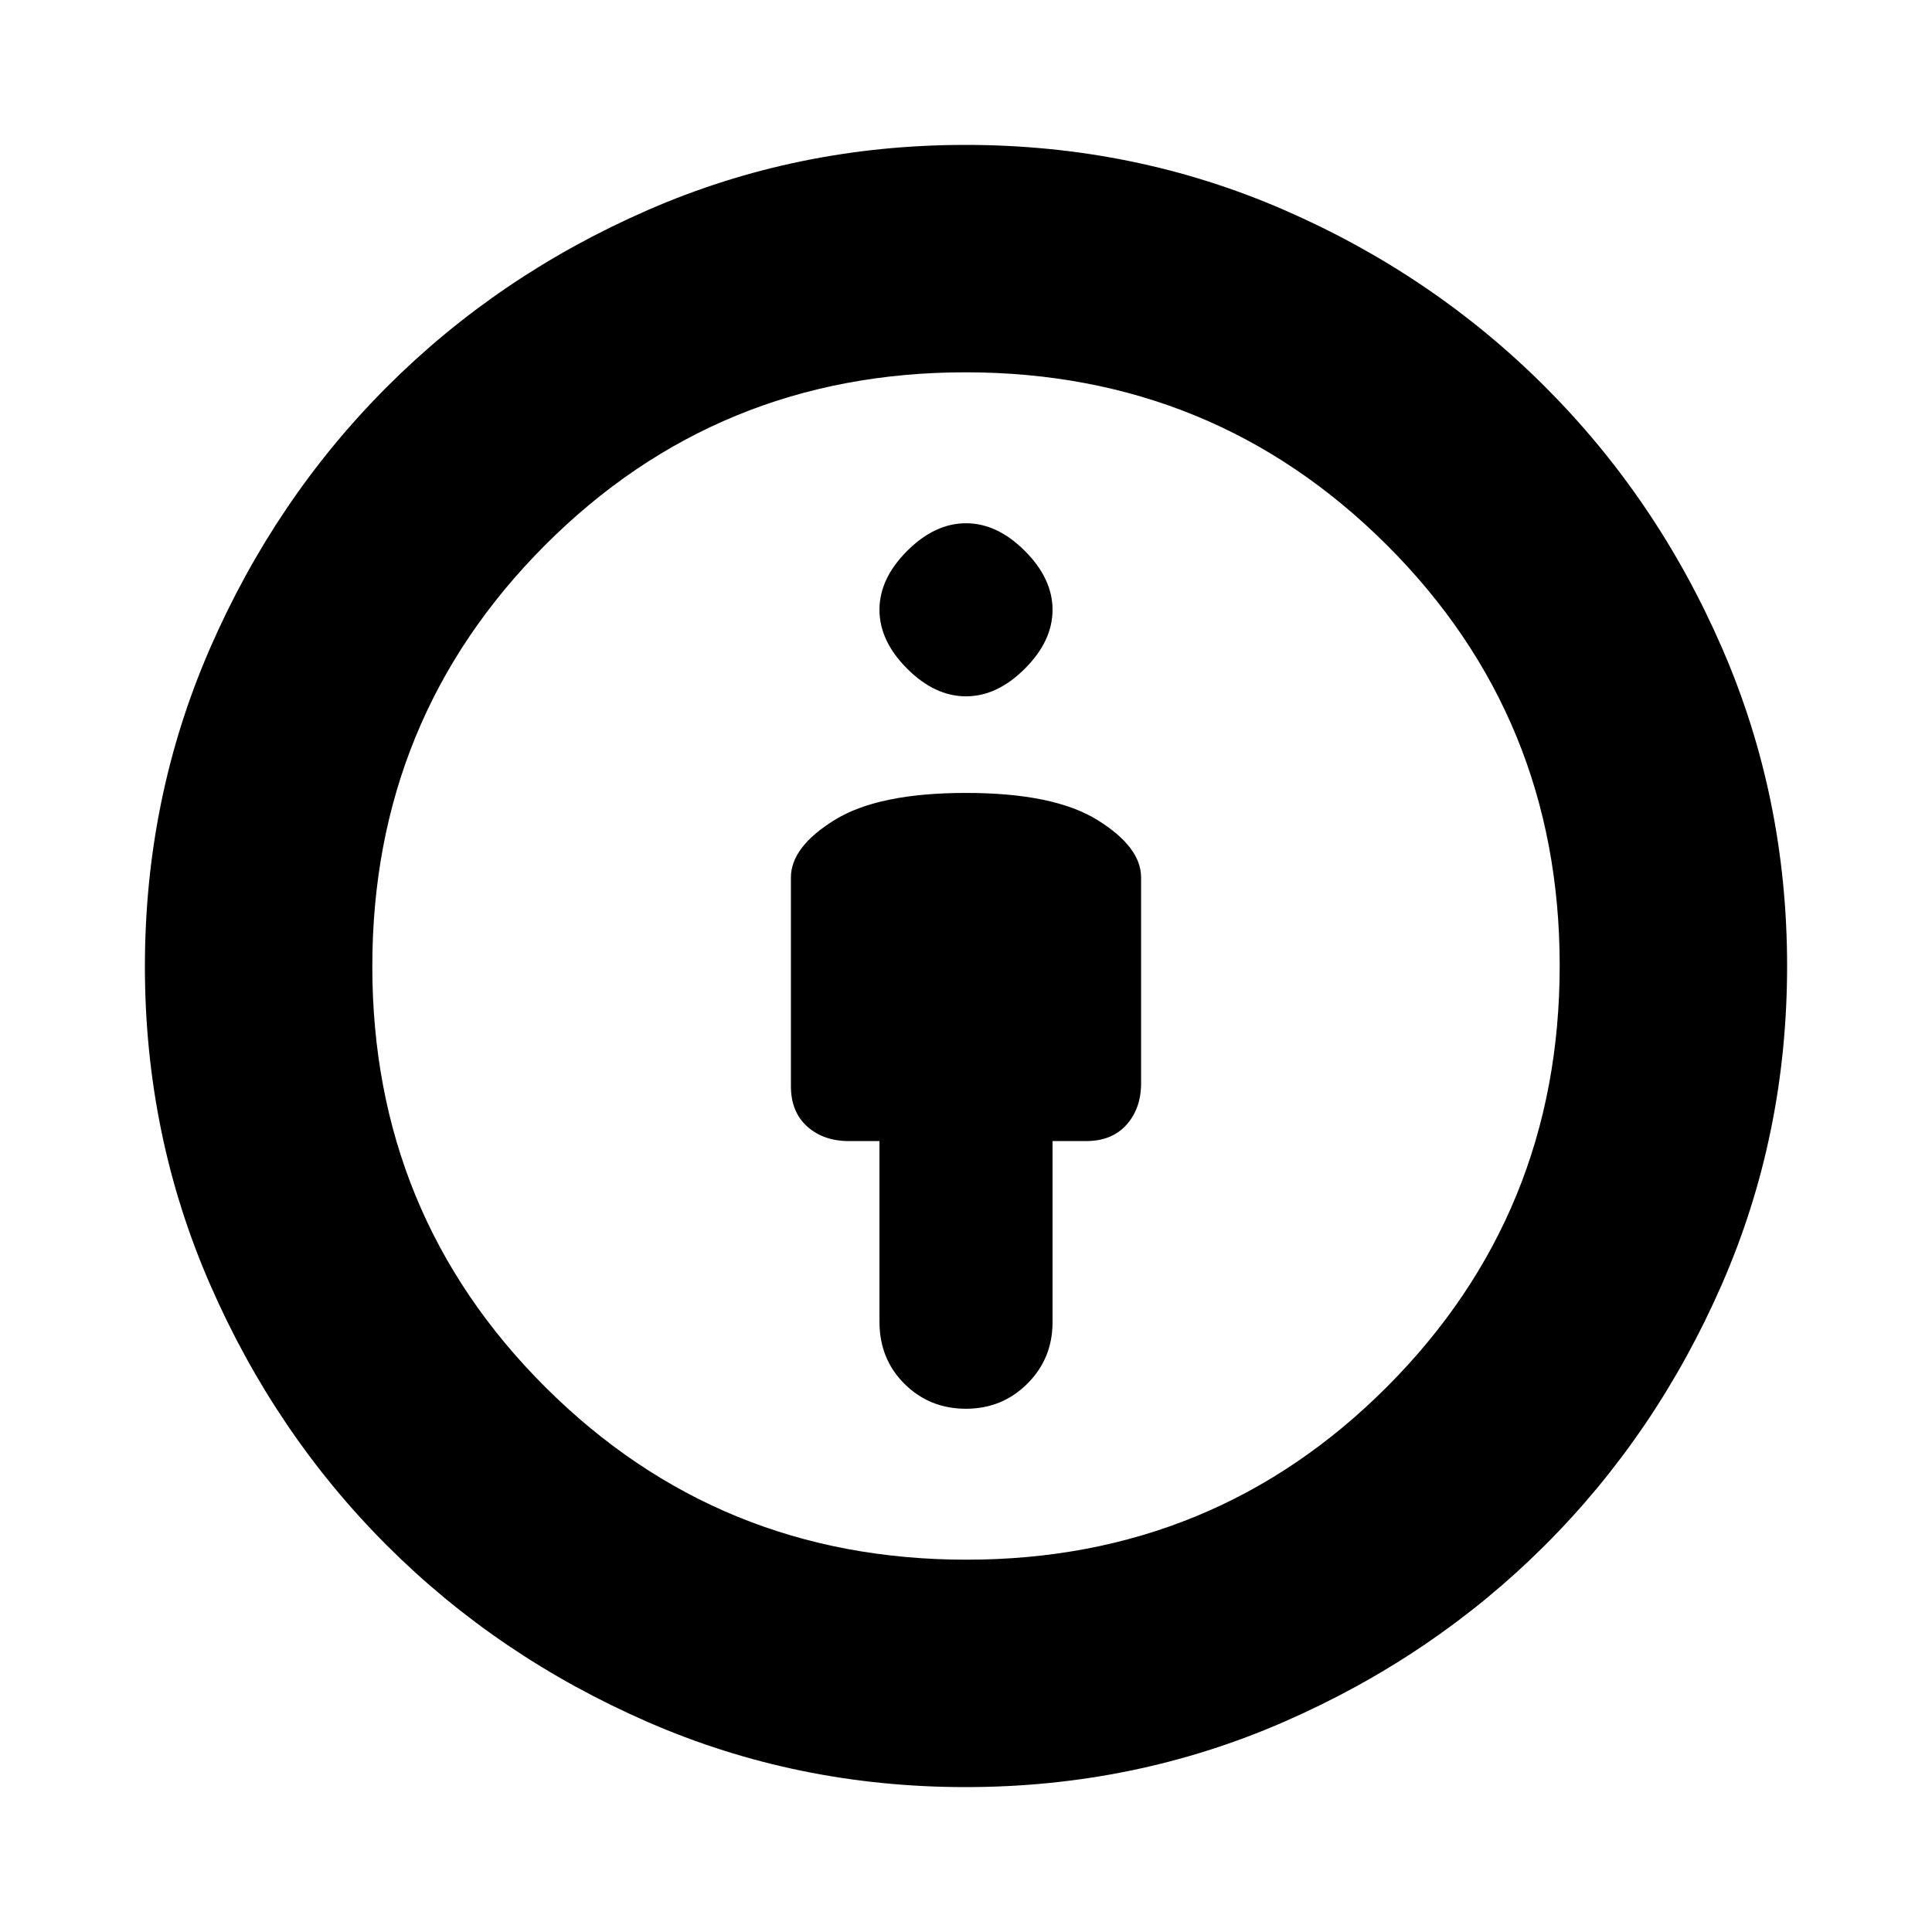 <svg xmlns="http://www.w3.org/2000/svg" height="20" viewBox="0 -960 960 960" width="20"><path d="M480-566q-43.59 0-65.3 13.45Q393-539.11 393-524v103.66q0 12.84 8.1 20.09t20.73 7.25H437v89.7q0 18.62 12.46 30.96t30.5 12.34q18.04 0 30.54-12.47T523-303v-90h16.58q12.92 0 20.17-8.1 7.25-8.1 7.25-20.71V-524q0-15.11-21.7-28.55Q523.59-566 480-566Zm-.24 494q-83.81 0-158.03-32.4-74.21-32.4-129.57-87.76-55.36-55.36-87.76-129.57Q72-395.95 72-479.76q0-83.92 32.4-158.19t87.76-129.72q55.36-55.44 129.57-87.88Q395.95-888 479.76-888q83.92 0 158.09 32.23 74.18 32.24 129.94 88.01 55.76 55.77 87.98 129.96Q888-563.6 888-480q0 84.05-32.45 158.27-32.44 74.21-87.88 129.57-55.45 55.36-129.72 87.76Q563.68-72 479.76-72Zm.46-113q123.28 0 209.03-85.97T775-480.22q0-123.28-85.97-209.03T479.78-775q-123.28 0-209.03 85.97T185-479.78q0 123.28 85.97 209.03T480.22-185ZM480-614q15.5 0 29.25-13.75T523-657q0-15.5-13.75-29.25T480-700q-15.5 0-29.25 13.75T437-657q0 15.5 13.75 29.25T480-614Zm0 134Z"/></svg>